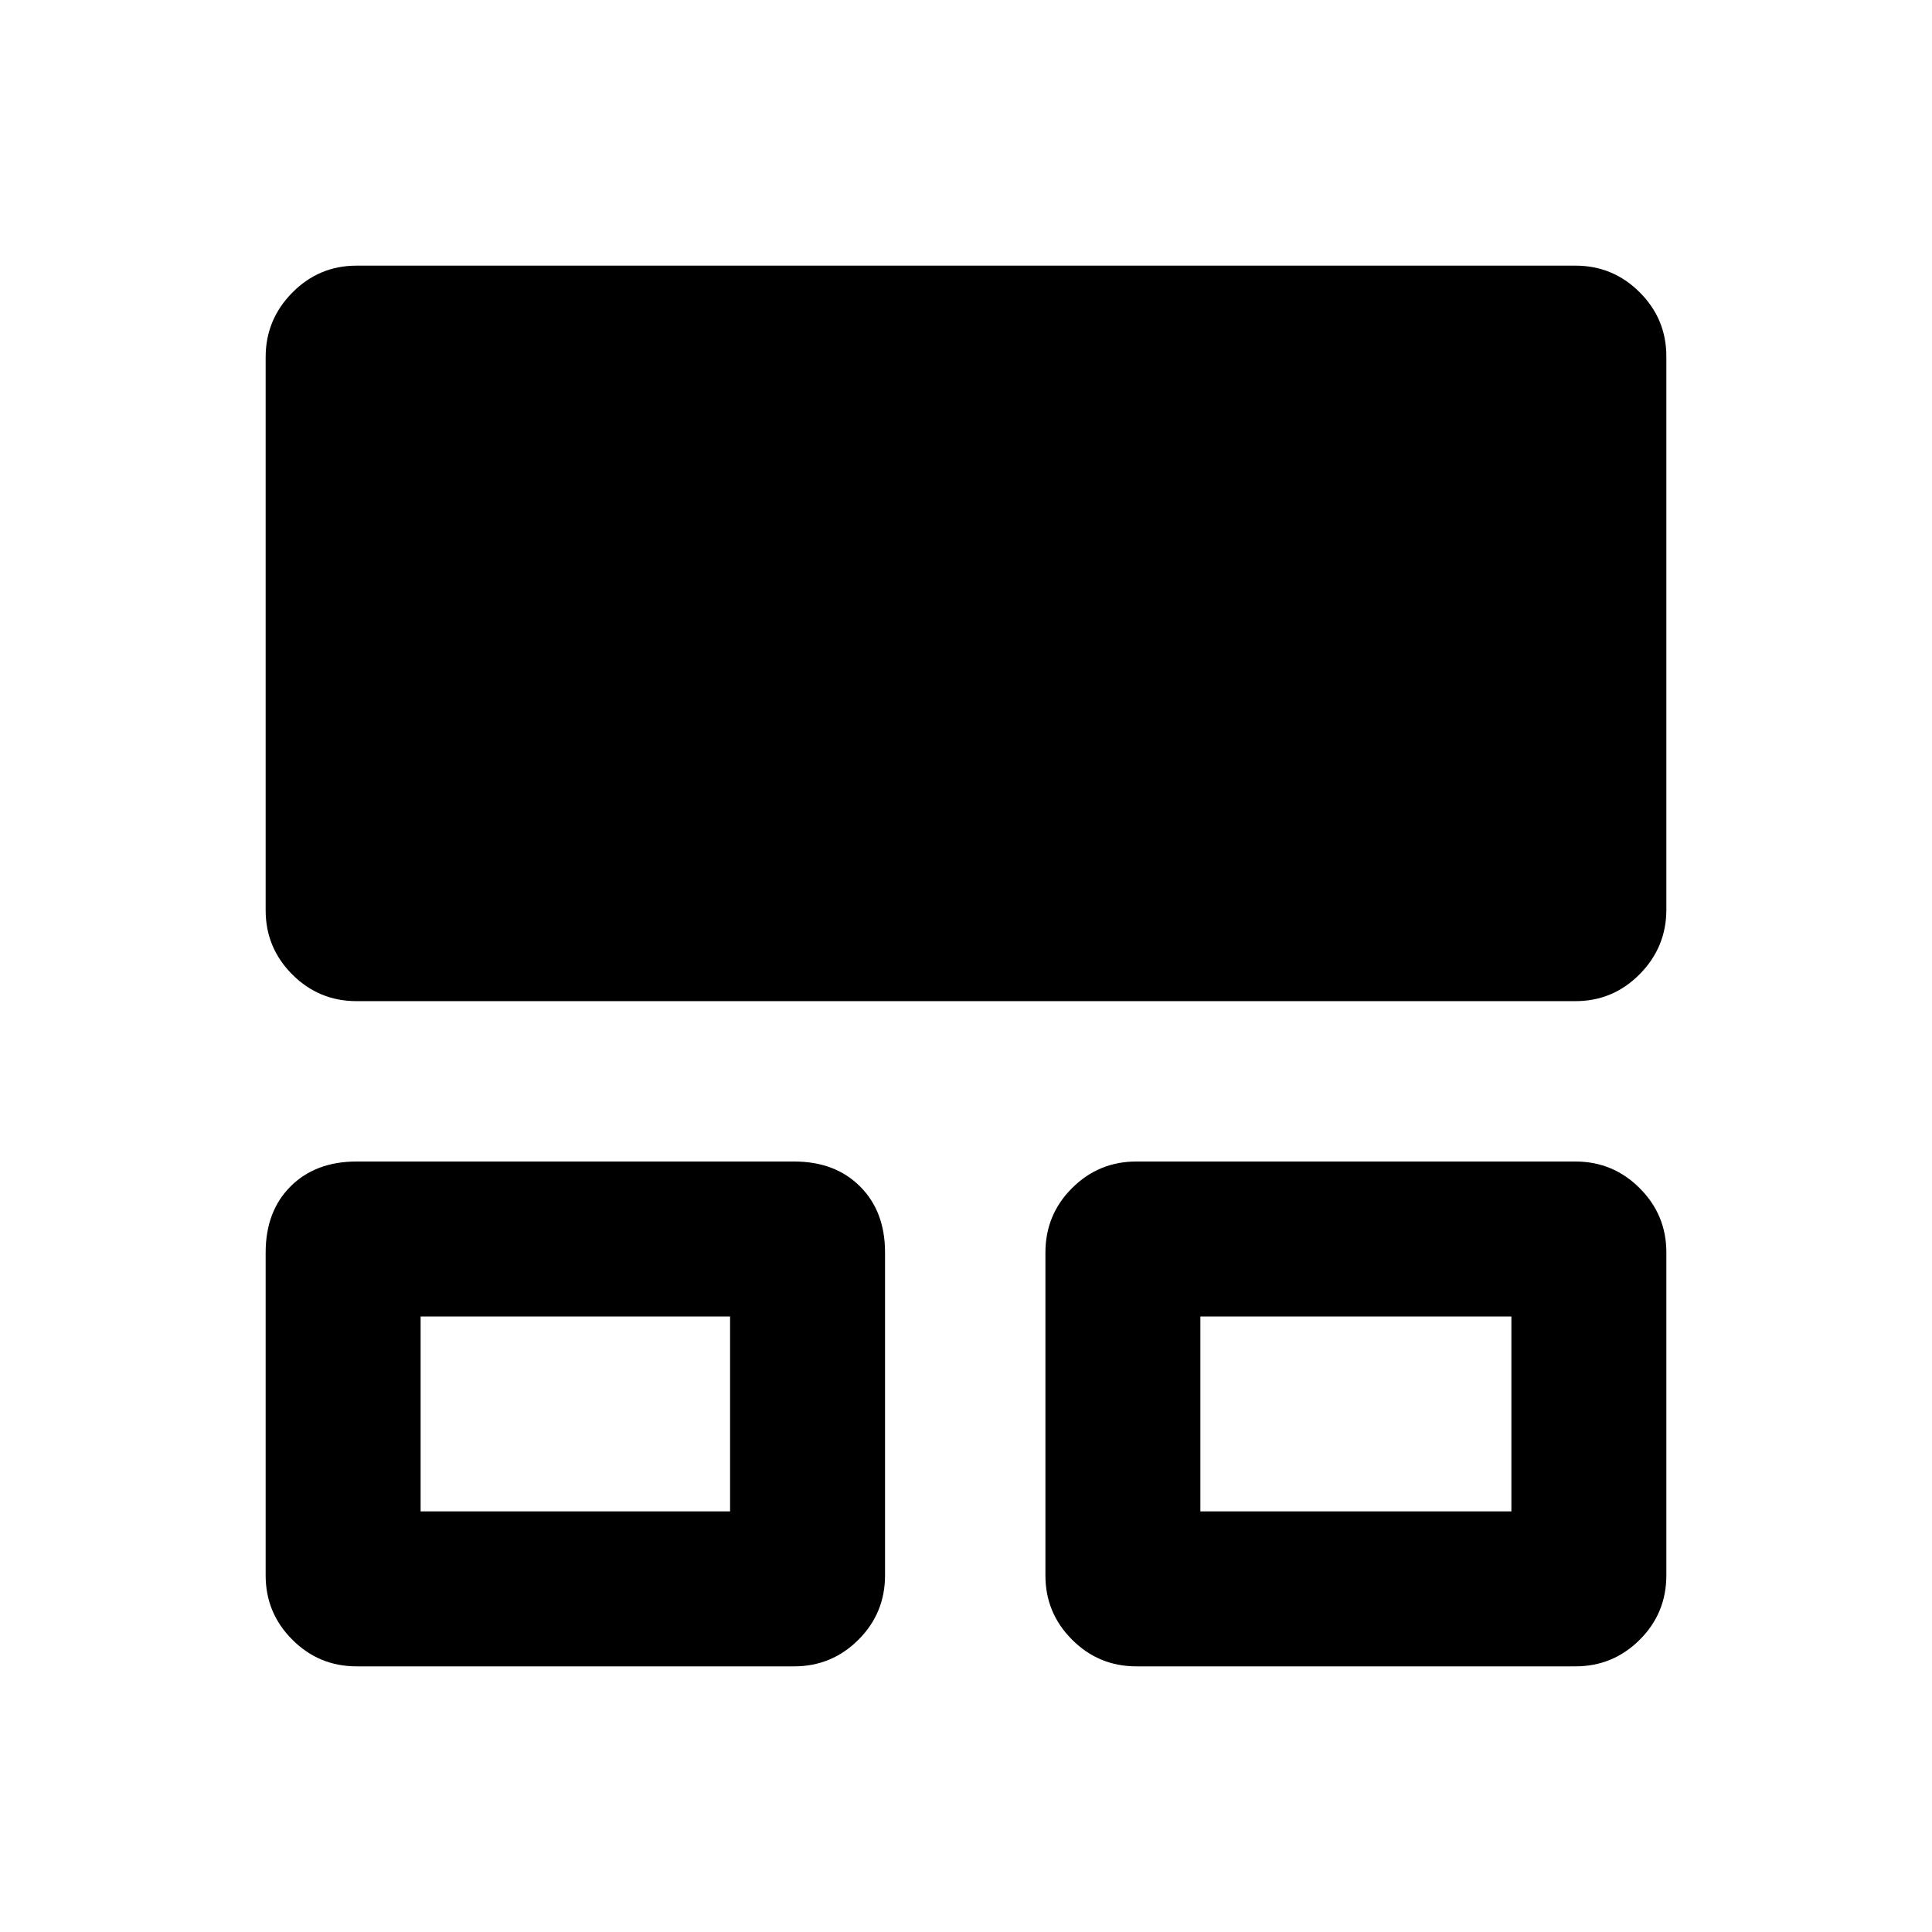 <svg xmlns="http://www.w3.org/2000/svg" height="20" viewBox="0 -960 960 960" width="20"><path d="M132-177.16v-160.43q0-20.56 12.4-32.91 12.39-12.35 32.76-12.35h217.46q20.36 0 32.75 12.4 12.4 12.39 12.4 32.76v160.44q0 18.86-13.25 32.05-13.24 13.2-31.9 13.2H177.16q-18.67 0-31.91-13.25Q132-158.49 132-177.16Zm387.46 0v-160.43q0-18.86 13.25-32.06 13.24-13.2 31.91-13.2h218.22q18.67 0 31.91 13.25Q828-356.36 828-337.69v160.44q0 18.86-13.25 32.05-13.24 13.2-31.91 13.2H564.62q-18.67 0-31.91-13.25-13.25-13.24-13.25-31.91ZM132-507.66v-274.9q0-18.65 13.25-32.04 13.24-13.4 31.91-13.4h605.68q18.67 0 31.91 13.24Q828-801.53 828-782.88v274.9q0 18.65-13.25 32.05-13.24 13.39-31.91 13.39H177.16q-18.67 0-31.91-13.23Q132-489.01 132-507.66ZM209-209h153.77v-96.85H209V-209Zm387.46 0H751v-96.85H596.46V-209Zm-310.38-48.62Zm387.84 0Z"/></svg>